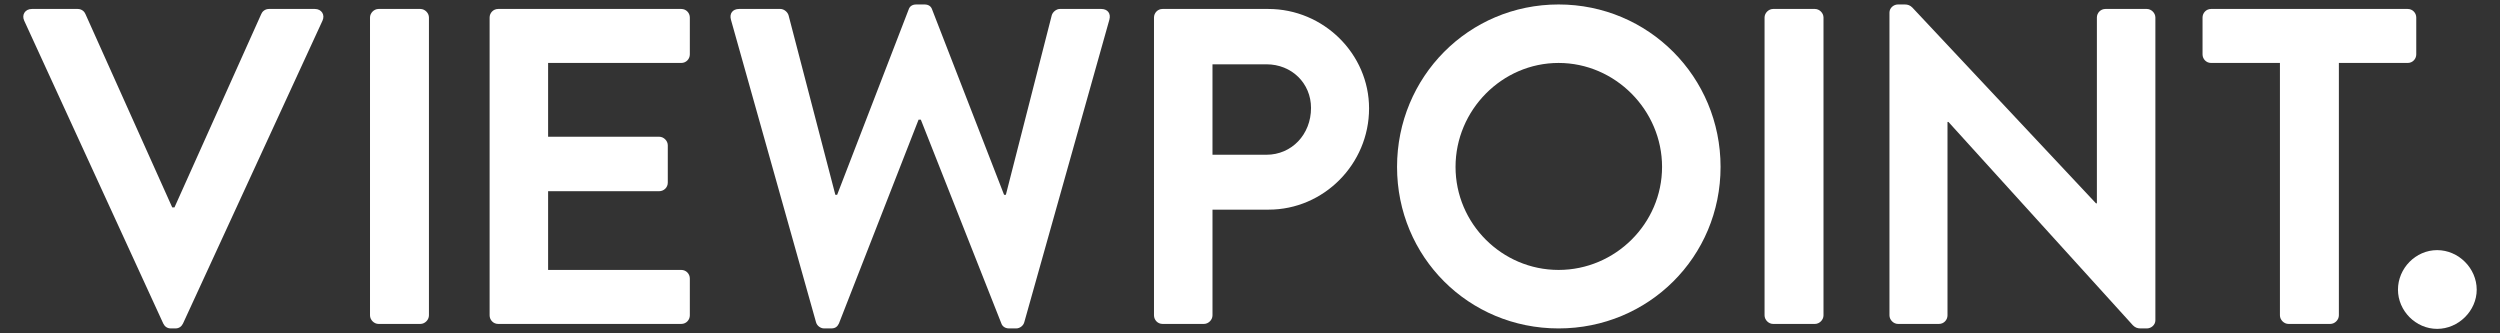 <?xml version="1.0" encoding="utf-8"?>
<!-- Generator: Adobe Illustrator 15.0.0, SVG Export Plug-In  -->
<!DOCTYPE svg PUBLIC "-//W3C//DTD SVG 1.1//EN" "http://www.w3.org/Graphics/SVG/1.1/DTD/svg11.dtd">
<svg version="1.1"
	 xmlns="http://www.w3.org/2000/svg" xmlns:xlink="http://www.w3.org/1999/xlink" xmlns:a="http://ns.adobe.com/AdobeSVGViewerExtensions/3.0/"
	 x="0px" y="0px" width="900px" height="120px" viewBox="-8.385 -1.607 900 120"
	 overflow="visible" enable-background="new -8.385 -1.607 900 120" xml:space="preserve">
<rect x="-8.385" y="-1.607" width="900" height="120" fill="#333333" stroke="none"/>
<defs>
</defs>
<path fill="#FFFFFF" d="M0.325,5.83c-0.974-2.105,0.323-4.211,2.753-4.211H19.6c1.458,0,2.431,0.972,2.754,1.783l31.263,69.65h0.81
	l31.263-69.65c0.324-0.812,1.295-1.783,2.752-1.783h16.521c2.431,0,3.727,2.105,2.754,4.211L57.503,114.844
	c-0.485,0.972-1.295,1.782-2.754,1.782h-1.618c-1.459,0-2.27-0.811-2.754-1.782L0.325,5.83z"/>
<path fill="#FFFFFF" d="M124.817,4.697c0-1.618,1.457-3.078,3.077-3.078h15.064c1.62,0,3.077,1.46,3.077,3.078v107.229
	c0,1.621-1.457,3.079-3.077,3.079h-15.064c-1.62,0-3.077-1.458-3.077-3.079V4.697z"/>
<path fill="#FFFFFF" d="M167.876,4.697c0-1.618,1.296-3.078,3.077-3.078h65.925c1.782,0,3.077,1.46,3.077,3.078v13.282
	c0,1.62-1.295,3.076-3.077,3.076h-47.944v26.565h40.007c1.62,0,3.079,1.46,3.079,3.078v13.442c0,1.783-1.459,3.081-3.079,3.081
	h-40.007v28.346h47.944c1.782,0,3.077,1.456,3.077,3.076v13.282c0,1.621-1.295,3.079-3.077,3.079h-65.925
	c-1.781,0-3.077-1.458-3.077-3.079V4.697z"/>
<path fill="#FFFFFF" d="M254.759,5.506c-0.646-2.267,0.649-3.887,2.917-3.887h14.901c1.296,0,2.593,1.135,2.916,2.268l16.846,64.632
	h0.648l25.754-66.737C319.065,0.809,319.874,0,321.494,0h2.917c1.619,0,2.43,0.809,2.754,1.781l25.916,66.737h0.647l16.522-64.632
	c0.322-1.133,1.618-2.268,2.916-2.268h14.902c2.267,0,3.562,1.62,2.914,3.887l-30.614,108.851c-0.323,1.297-1.618,2.27-2.915,2.27
	h-2.593c-1.456,0-2.428-0.811-2.751-1.782l-28.996-73.376h-0.81l-28.671,73.376c-0.486,0.972-1.134,1.782-2.753,1.782h-2.591
	c-1.298,0-2.594-0.973-2.917-2.27L254.759,5.506z"/>
<path fill="#FFFFFF" d="M407.052,4.697c0-1.618,1.296-3.078,3.077-3.078h38.067c19.921,0,36.282,16.198,36.282,35.798
	c0,20.087-16.361,36.446-36.121,36.446h-20.246v38.063c0,1.621-1.461,3.079-3.078,3.079h-14.904c-1.781,0-3.077-1.458-3.077-3.079
	V4.697z M447.547,54.101c9.07,0,16.037-7.29,16.037-16.846c0-8.909-6.967-15.712-16.037-15.712h-19.437v32.558H447.547z"/>
<path fill="#FFFFFF" d="M552.703,0c32.395,0,58.314,26.078,58.314,58.475s-25.92,58.151-58.314,58.151s-58.151-25.755-58.151-58.151
	S520.308,0,552.703,0z M552.703,95.568c20.41,0,37.255-16.686,37.255-37.094c0-20.41-16.845-37.419-37.255-37.419
	s-37.094,17.009-37.094,37.419C515.609,78.883,532.292,95.568,552.703,95.568z"/>
<path fill="#FFFFFF" d="M626.855,4.697c0-1.618,1.459-3.078,3.079-3.078h15.062c1.62,0,3.079,1.46,3.079,3.078v107.229
	c0,1.621-1.459,3.079-3.079,3.079h-15.062c-1.62,0-3.079-1.458-3.079-3.079V4.697z"/>
<path fill="#FFFFFF" d="M671.821,2.914c0-1.618,1.456-2.914,3.077-2.914h2.431c1.133,0,1.942,0.323,2.753,1.134l66.088,70.461h0.324
	V4.697c0-1.618,1.296-3.078,3.077-3.078h14.902c1.619,0,3.079,1.46,3.079,3.078V113.71c0,1.618-1.46,2.916-3.079,2.916h-2.268
	c-1.135,0-1.943-0.325-2.754-1.135L693.04,42.278h-0.324v69.648c0,1.621-1.296,3.079-3.077,3.079h-14.74
	c-1.621,0-3.077-1.458-3.077-3.079V2.914z"/>
<path fill="#FFFFFF" d="M812.389,21.056h-24.784c-1.78,0-3.076-1.456-3.076-3.076V4.697c0-1.618,1.296-3.078,3.076-3.078h70.786
	c1.782,0,3.077,1.46,3.077,3.078v13.282c0,1.62-1.295,3.076-3.077,3.076h-24.783v90.871c0,1.621-1.458,3.079-3.077,3.079h-15.065
	c-1.617,0-3.076-1.458-3.076-3.079V21.056z"/>
<path fill="#FFFFFF" d="M868.981,88.438c7.718,0,14.249,6.53,14.249,14.247c0,7.568-6.531,14.1-14.249,14.1
	s-14.098-6.531-14.098-14.1C854.883,94.969,861.263,88.438,868.981,88.438z"/>
</svg>
